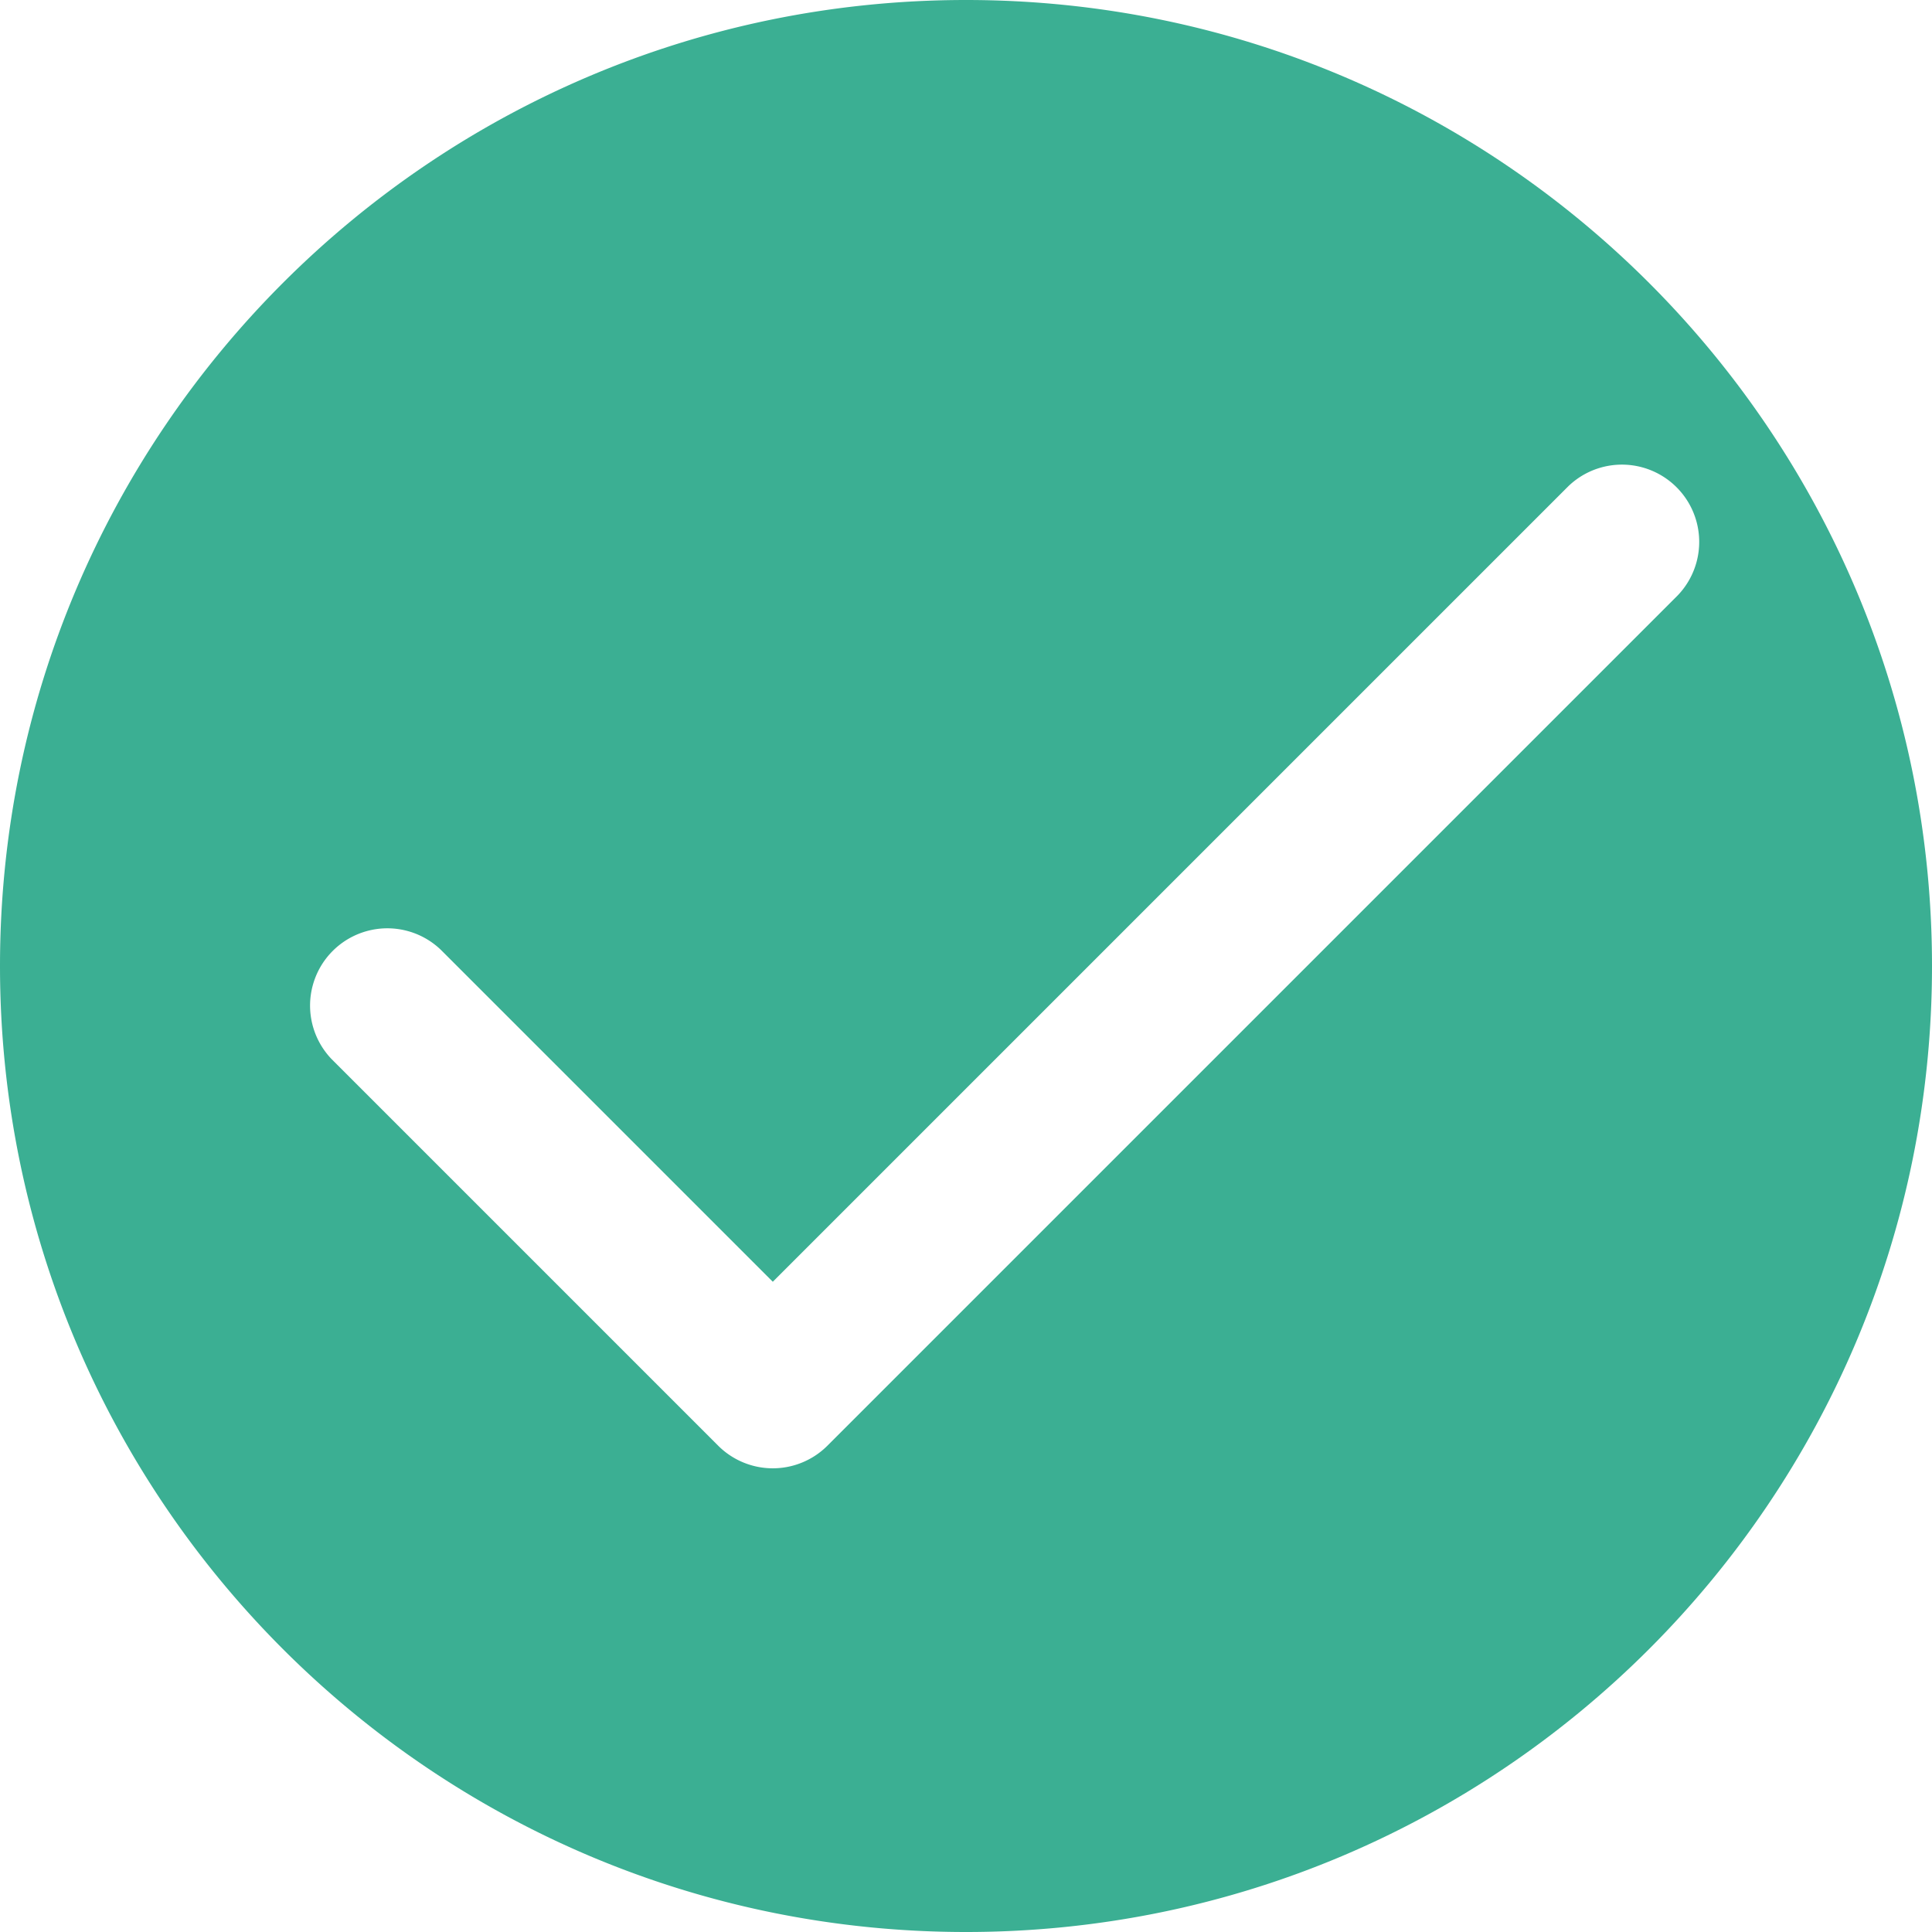 <svg xmlns="http://www.w3.org/2000/svg" width="25" height="25" viewBox="0 0 25 25">
    <path fill="#3BAF93" fill-rule="evenodd" d="M12.5 25C5.596 25 0 19.404 0 12.5S5.596 0 12.5 0 25 5.596 25 12.5 19.404 25 12.5 25zM5.707 12.293a1 1 0 0 0-1.414 1.414l5 5a1 1 0 0 0 1.414 0l11-11a1 1 0 0 0-1.414-1.414L10 16.586l-4.293-4.293z"/>
</svg>
